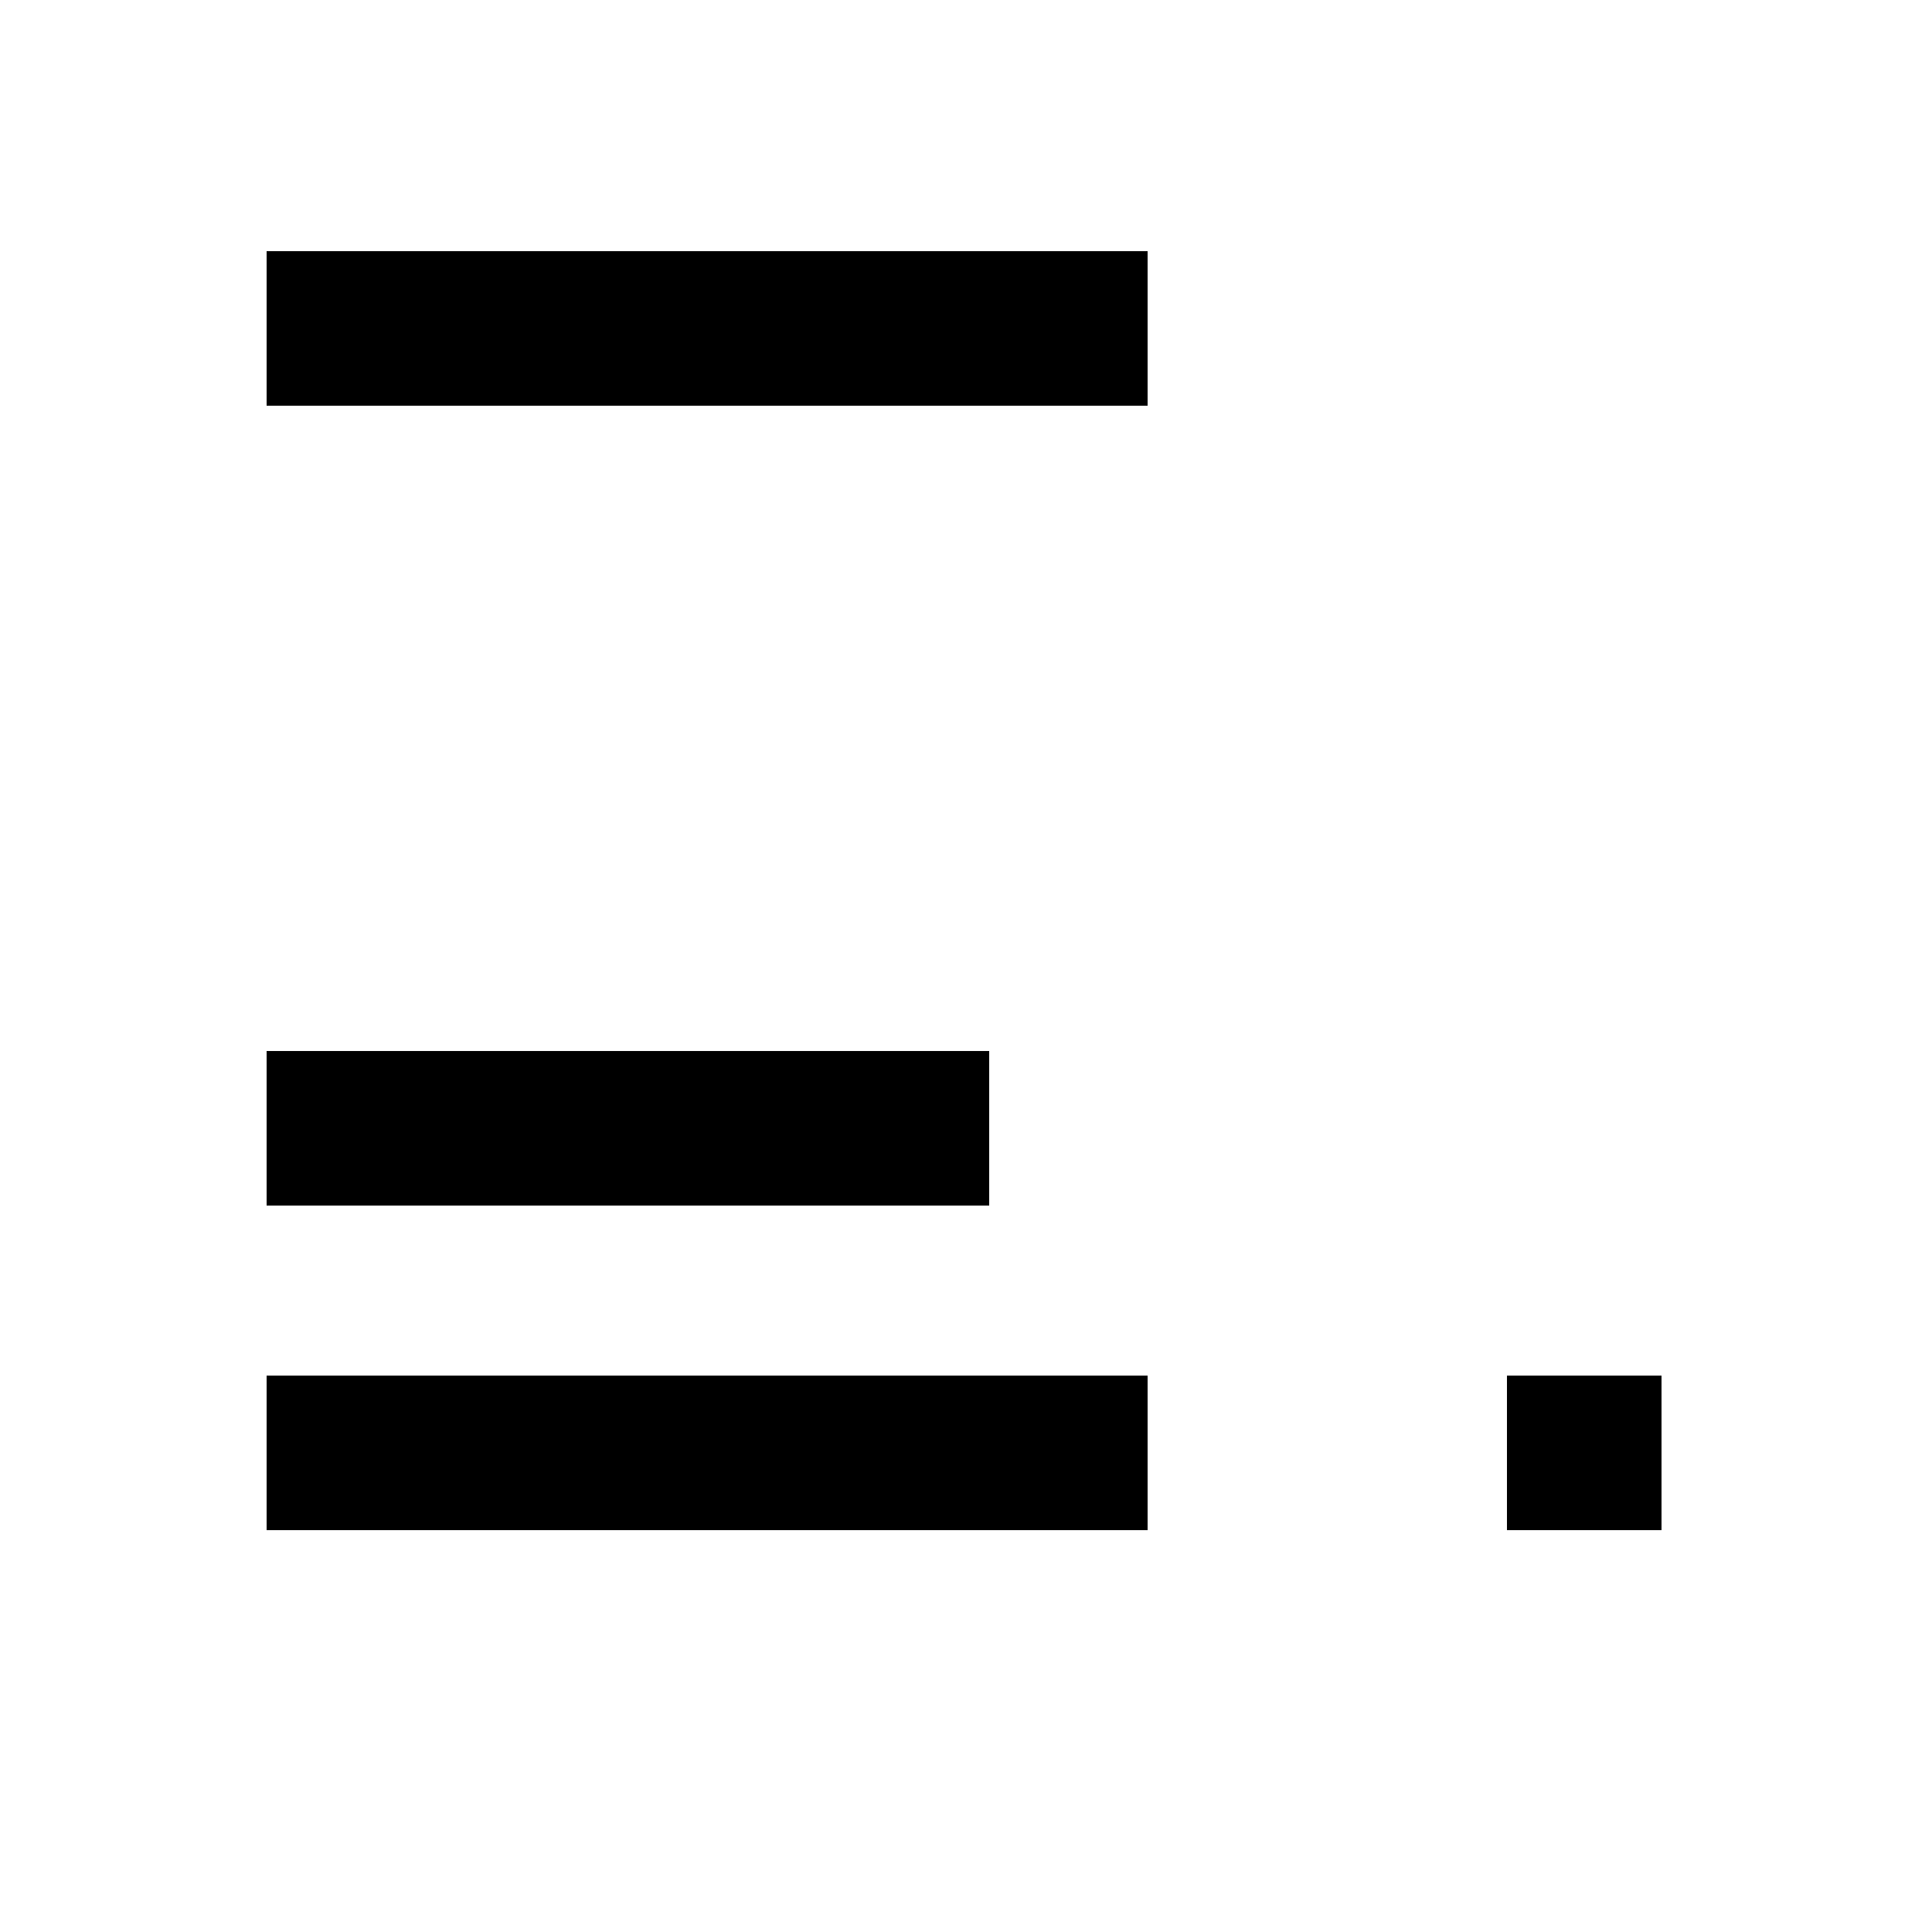 <?xml version="1.0" standalone="no"?>
<!DOCTYPE svg PUBLIC "-//W3C//DTD SVG 20010904//EN" "http://www.w3.org/TR/2001/REC-SVG-20010904/DTD/svg10.dtd">

<svg
  version="1.0"
  xmlns="http://www.w3.org/2000/svg"
  viewBox="0 0 500 500"
  height="500"
  width="500"
  preserveAspectRatio="xMidYMid meet"
>
  <g
    fill="#000000"
    stroke="none"
    transform="translate(0,500) scale(0.1,-0.1)"
  >
    <path d="M690 4150 l0 -200 1140 0 1140 0 0 200 0 200 -1140 0 -1140 0 0 -200z" />
    <path d="M690 2080 l0 -200 935 0 935 0 0 200 0 200 -935 0 -935 0 0 -200z" />
    <path d="M690 1440 c-0 0 0 0 0 -200 l0 -200 1140 0 1140 0 0 200 0 200 0 0" />
    <path d="M3900 1440 c-0 0 0 0 0 0 0 0 0 0 0 -200 l0 -200 200 0 200 0 0 200 0 200 0 0" />
  </g>
</svg>

